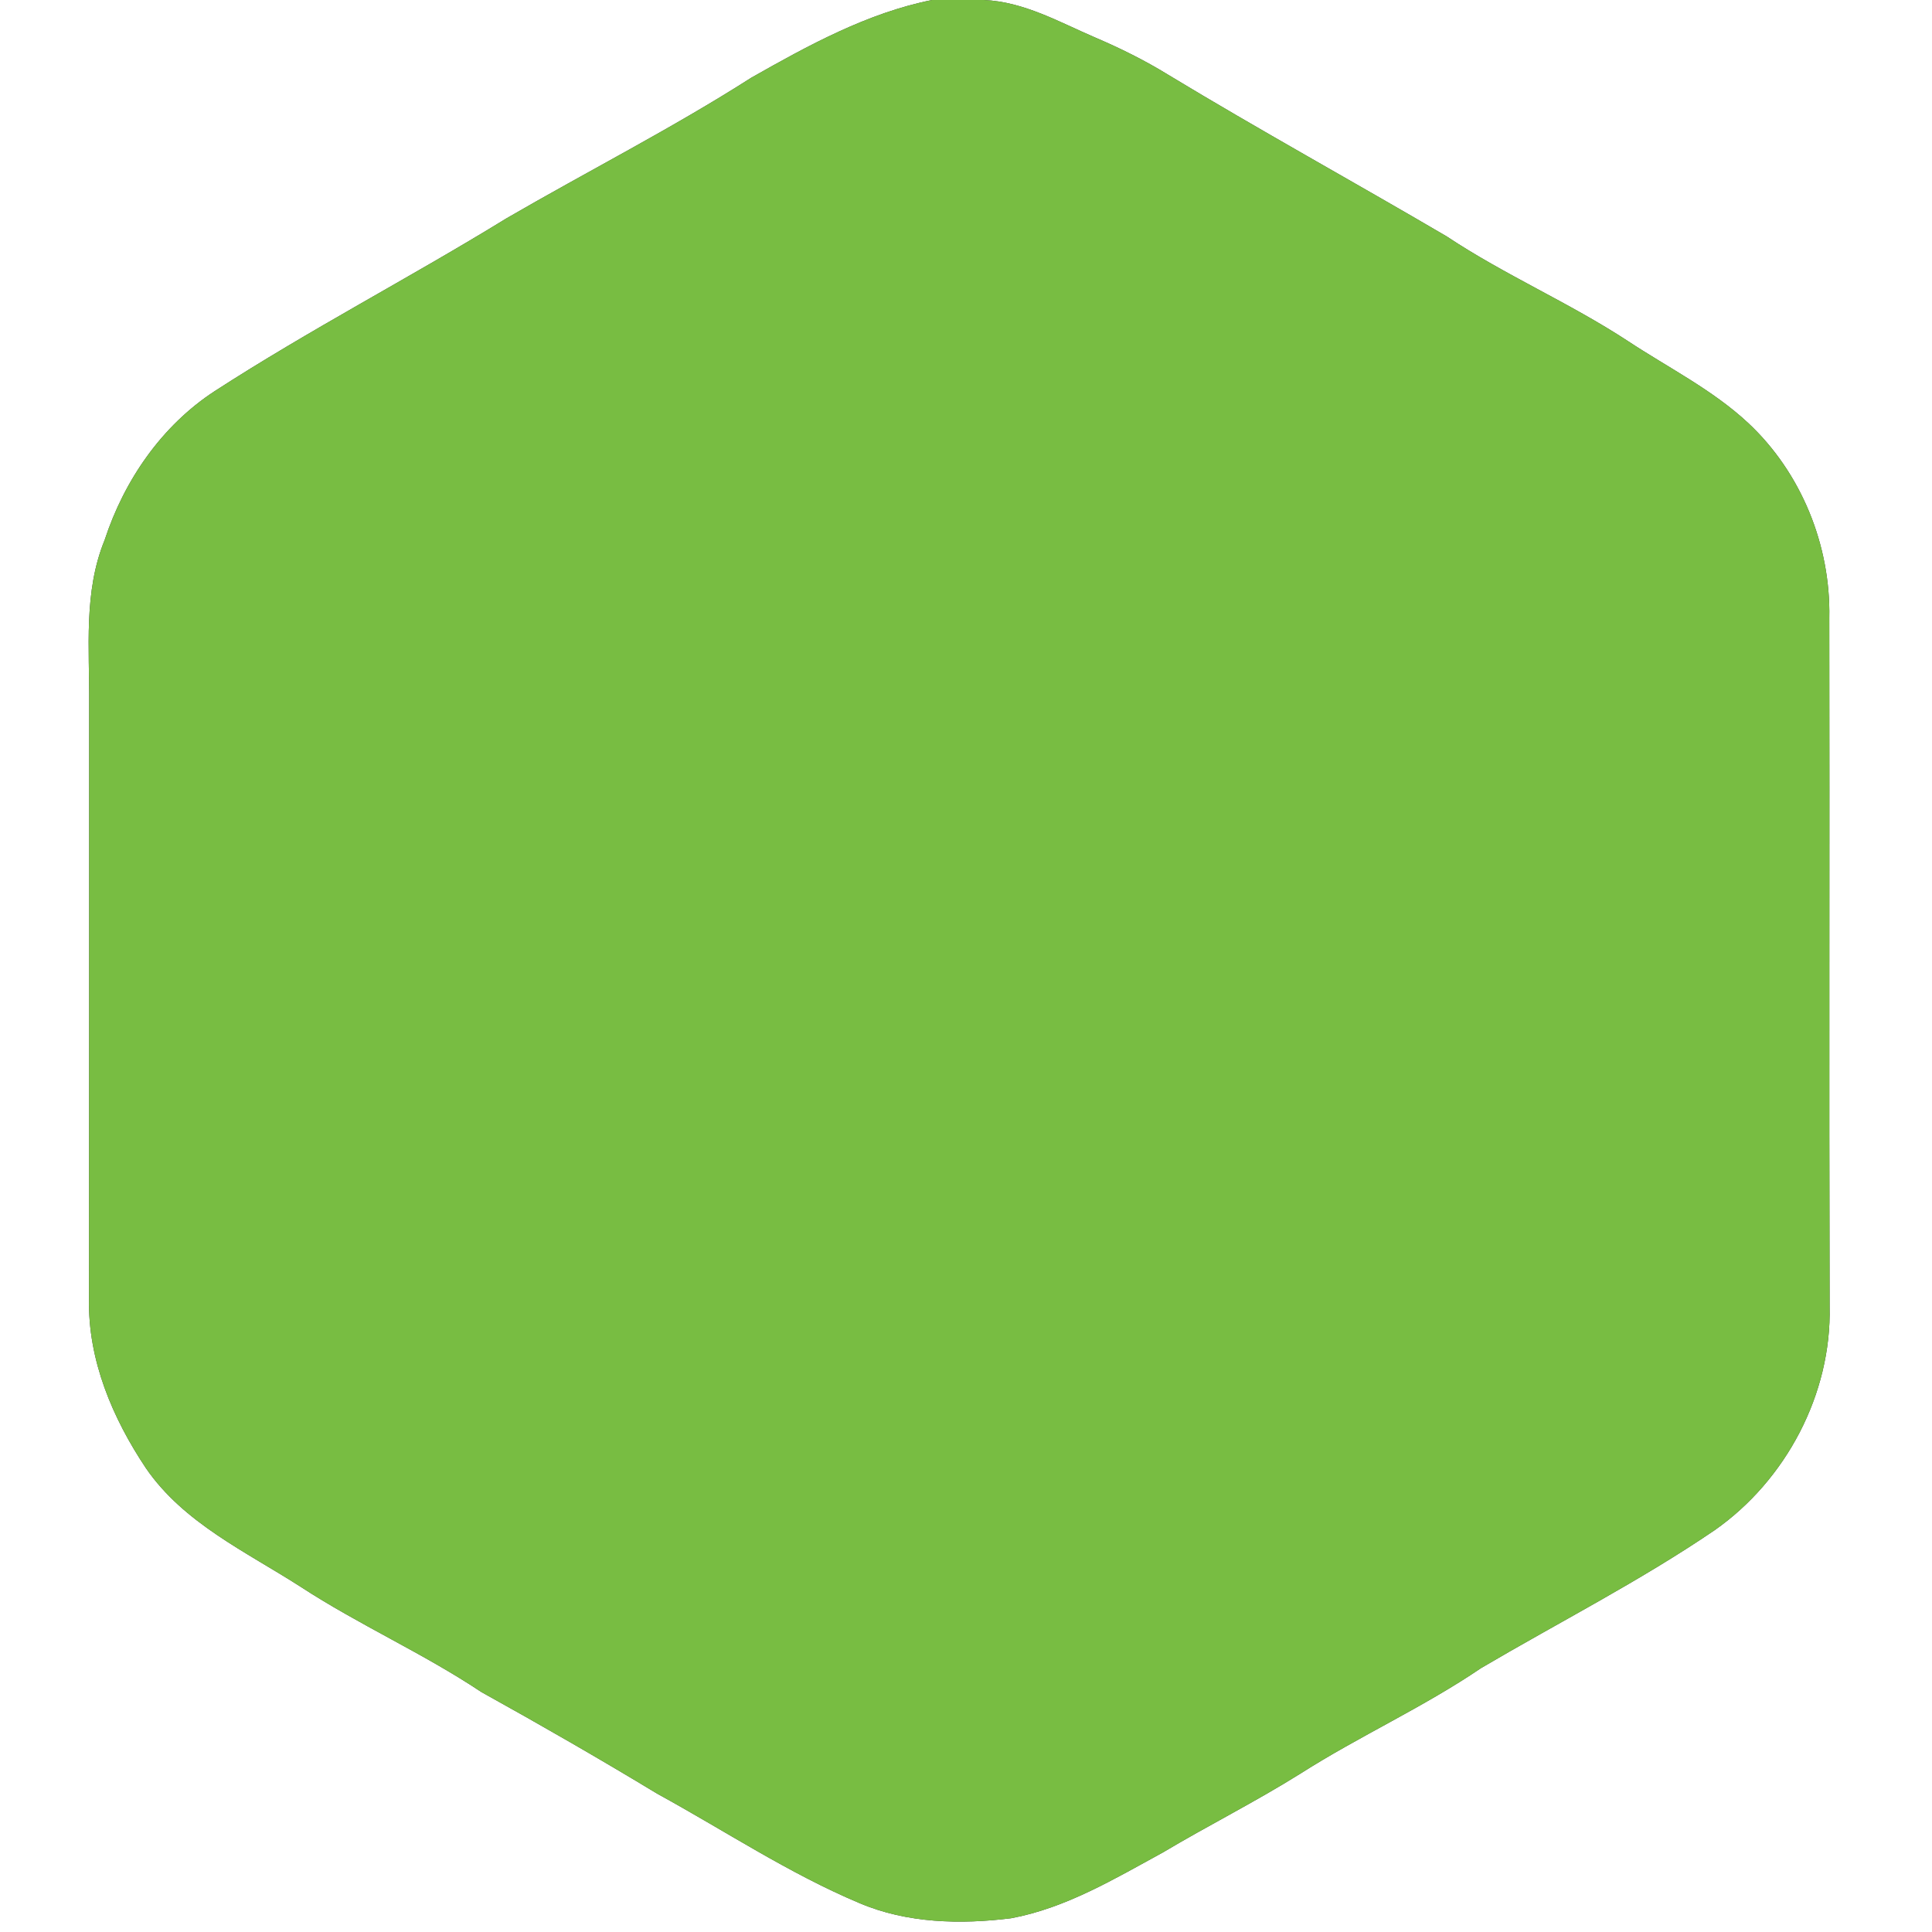 <?xml version="1.0" encoding="UTF-8" ?>
<!DOCTYPE svg PUBLIC "-//W3C//DTD SVG 1.1//EN" "http://www.w3.org/Graphics/SVG/1.1/DTD/svg11.dtd">
<svg width="250pt" height="250pt" viewBox="0 0 250 250" version="1.1" xmlns="http://www.w3.org/2000/svg">
<rect x="0" y="0" width="250" height="250" fill="#333333" stroke="none"/>
<g id="#ffffffff">
<path fill="#ffffff" opacity="1.00" d=" M 0.00 0.00 L 120.61 0.00 C 112.23 1.68 104.58 5.88 97.21 10.06 C 86.93 16.63 76.05 22.15 65.51 28.27 C 53.05 35.93 40.05 42.67 27.77 50.62 C 20.91 55.10 16.07 62.16 13.54 69.88 C 10.79 76.59 11.59 83.94 11.54 91.00 C 11.54 116.69 11.54 142.39 11.52 168.08 C 11.36 175.98 14.57 183.53 18.89 189.99 C 23.77 197.09 31.83 200.79 38.87 205.31 C 46.45 210.26 54.76 213.93 62.29 218.95 C 69.97 223.21 77.57 227.58 85.09 232.13 C 93.77 236.88 102.06 242.41 111.21 246.26 C 117.37 248.88 124.29 249.04 130.84 248.22 C 137.93 246.90 144.22 243.12 150.47 239.71 C 156.34 236.21 162.47 233.14 168.28 229.50 C 175.89 224.65 184.17 220.93 191.65 215.85 C 201.72 209.92 212.19 204.60 221.87 198.01 C 231.11 191.54 237.02 180.37 236.75 169.05 C 236.67 139.35 236.76 109.65 236.71 79.95 C 236.90 70.57 233.09 61.17 226.23 54.75 C 221.60 50.43 215.88 47.59 210.63 44.12 C 203.07 39.17 194.72 35.59 187.20 30.59 C 175.20 23.55 163.02 16.85 151.12 9.65 C 148.13 7.81 144.98 6.25 141.75 4.87 C 137.09 2.87 132.50 0.22 127.30 0.00 L 250.00 0.00 L 250.00 250.00 L 0.00 250.00 L 0.00 0.00 Z" />
</g>
<g id="#78bd42ff">
<path fill="#78bd42" opacity="1.00" d=" M 120.61 0.00 L 127.30 0.00 C 132.50 0.22 137.09 2.87 141.75 4.87 C 144.98 6.25 148.13 7.81 151.12 9.65 C 163.02 16.85 175.20 23.55 187.20 30.59 C 194.72 35.59 203.07 39.17 210.63 44.12 C 215.88 47.59 221.60 50.43 226.23 54.75 C 233.09 61.17 236.90 70.57 236.71 79.95 C 236.76 109.65 236.67 139.35 236.75 169.05 C 237.02 180.37 231.11 191.54 221.87 198.01 C 212.19 204.60 201.72 209.92 191.65 215.85 C 184.17 220.93 175.89 224.65 168.28 229.50 C 162.47 233.14 156.34 236.21 150.47 239.71 C 144.22 243.12 137.93 246.90 130.84 248.22 C 124.29 249.04 117.37 248.88 111.21 246.26 C 102.06 242.41 93.77 236.88 85.09 232.13 C 77.57 227.58 69.97 223.21 62.29 218.95 C 54.76 213.93 46.45 210.26 38.87 205.31 C 31.83 200.79 23.77 197.09 18.89 189.99 C 14.57 183.53 11.36 175.98 11.52 168.08 C 11.54 142.39 11.54 116.69 11.54 91.00 C 11.59 83.94 10.79 76.59 13.54 69.88 C 16.07 62.16 20.91 55.10 27.77 50.62 C 40.05 42.67 53.05 35.93 65.51 28.27 C 76.05 22.15 86.93 16.63 97.21 10.06 C 104.58 5.88 112.23 1.68 120.61 0.00 Z" />
</g>
</svg>

